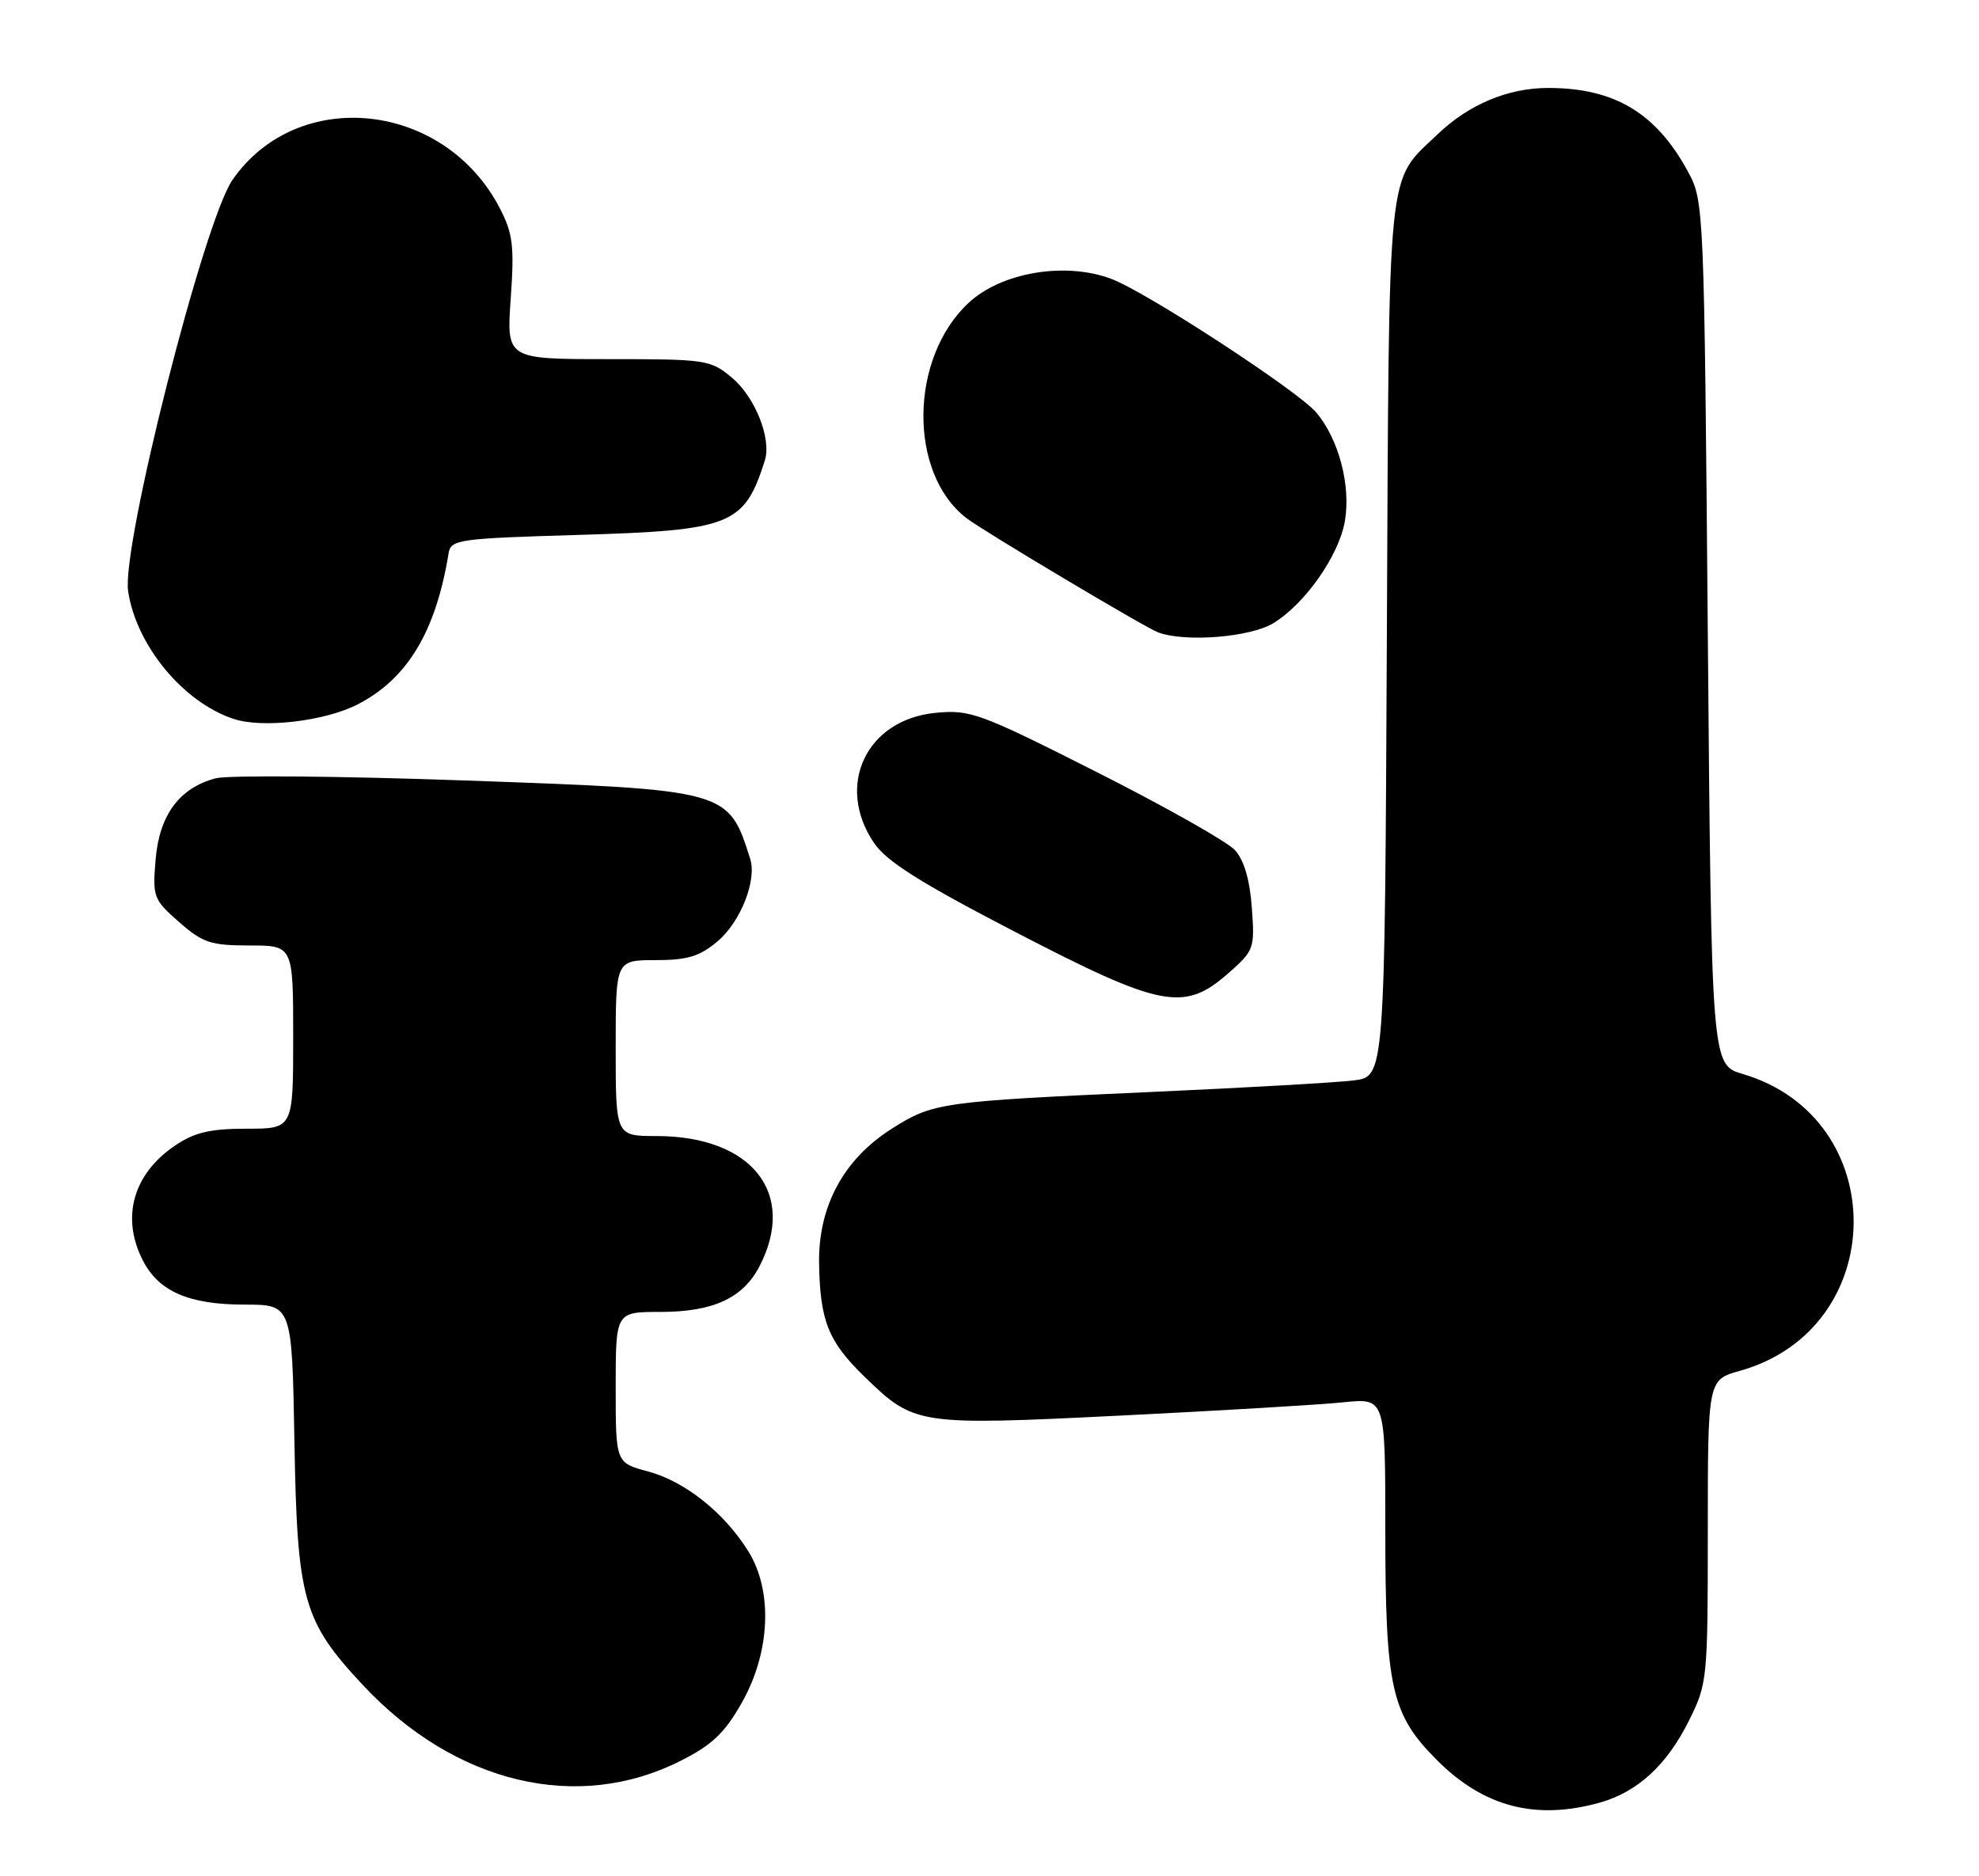 <?xml version="1.0" encoding="UTF-8" standalone="no"?>
<!DOCTYPE svg PUBLIC "-//W3C//DTD SVG 1.1//EN" "http://www.w3.org/Graphics/SVG/1.1/DTD/svg11.dtd" >
<svg xmlns="http://www.w3.org/2000/svg" xmlns:xlink="http://www.w3.org/1999/xlink" version="1.1" viewBox="0 0 270 256">
 <g >
 <path fill="currentColor"
d=" M 218.22 245.96 C 223.39 244.52 227.40 240.85 230.42 234.78 C 232.94 229.72 233.00 229.15 233.00 208.93 C 233.00 188.26 233.00 188.26 237.39 187.03 C 257.86 181.30 258.14 152.55 237.78 146.54 C 233.50 145.28 233.50 145.28 233.00 86.39 C 232.51 28.44 232.47 27.44 230.34 23.50 C 225.99 15.43 220.29 12.00 211.22 12.00 C 205.75 12.00 200.40 14.24 196.16 18.30 C 189.13 25.04 189.53 21.12 189.21 87.19 C 188.93 146.89 188.93 146.89 184.71 147.41 C 182.40 147.70 169.93 148.41 157.00 148.99 C 128.39 150.28 127.29 150.43 121.67 154.00 C 115.09 158.17 111.63 164.59 111.75 172.38 C 111.88 180.23 113.00 183.03 117.95 187.84 C 124.77 194.45 125.13 194.51 152.88 193.14 C 166.42 192.47 180.09 191.66 183.25 191.33 C 189.00 190.74 189.00 190.74 189.00 208.43 C 189.00 230.36 189.79 233.88 196.07 240.17 C 202.44 246.54 209.49 248.38 218.22 245.96 Z  M 92.89 240.23 C 97.19 238.06 98.89 236.43 101.25 232.24 C 105.10 225.40 105.45 217.08 102.12 211.70 C 98.87 206.43 93.46 202.12 88.44 200.77 C 84.00 199.59 84.00 199.59 84.00 189.29 C 84.00 179.00 84.00 179.00 90.05 179.00 C 97.29 179.00 101.36 177.13 103.62 172.77 C 108.77 162.81 102.58 155.00 89.53 155.00 C 84.00 155.00 84.00 155.00 84.00 143.00 C 84.00 131.00 84.00 131.00 89.42 131.00 C 93.79 131.00 95.44 130.50 97.89 128.44 C 101.04 125.79 103.28 120.12 102.35 117.18 C 99.37 107.76 99.39 107.76 63.50 106.49 C 46.45 105.88 31.12 105.75 29.43 106.19 C 24.48 107.49 21.73 111.21 21.23 117.29 C 20.80 122.38 20.94 122.74 24.43 125.80 C 27.65 128.63 28.75 129.00 34.03 129.00 C 40.00 129.00 40.00 129.00 40.00 141.50 C 40.00 154.00 40.00 154.00 33.65 154.00 C 28.69 154.00 26.55 154.50 23.91 156.28 C 18.14 160.17 16.47 166.15 19.52 172.03 C 21.68 176.22 25.81 178.00 33.37 178.00 C 39.84 178.00 39.84 178.00 40.17 196.75 C 40.55 218.35 41.35 221.18 49.53 229.93 C 62.11 243.38 78.84 247.36 92.89 240.23 Z  M 167.57 132.80 C 171.10 129.70 171.20 129.43 170.79 123.84 C 170.52 120.06 169.73 117.36 168.50 116.00 C 167.47 114.86 158.99 110.07 149.65 105.35 C 133.65 97.27 132.38 96.80 127.65 97.26 C 118.19 98.17 113.93 107.18 119.25 115.02 C 120.96 117.54 125.58 120.45 138.50 127.15 C 158.45 137.50 161.54 138.10 167.57 132.80 Z  M 48.75 96.13 C 55.57 92.65 59.46 86.19 61.20 75.50 C 61.50 73.61 62.50 73.47 79.01 72.98 C 99.79 72.36 101.55 71.66 104.35 62.82 C 105.28 59.88 103.04 54.21 99.89 51.56 C 96.94 49.08 96.41 49.00 82.97 49.00 C 69.10 49.00 69.10 49.00 69.68 40.72 C 70.18 33.62 69.98 31.88 68.22 28.47 C 60.70 13.84 40.65 11.68 31.72 24.54 C 27.82 30.16 16.58 74.47 17.48 80.65 C 18.57 88.05 25.03 95.86 31.91 98.10 C 35.87 99.39 44.29 98.40 48.75 96.13 Z  M 173.72 85.03 C 178.07 82.38 182.69 75.77 183.49 71.08 C 184.31 66.22 182.65 59.92 179.59 56.29 C 177.12 53.36 156.52 39.91 151.67 38.07 C 145.39 35.68 136.65 37.13 132.15 41.32 C 124.05 48.85 123.90 64.61 131.88 70.71 C 134.23 72.51 156.23 85.62 158.00 86.28 C 161.68 87.66 170.58 86.95 173.72 85.03 Z "/>
</g>
</svg>